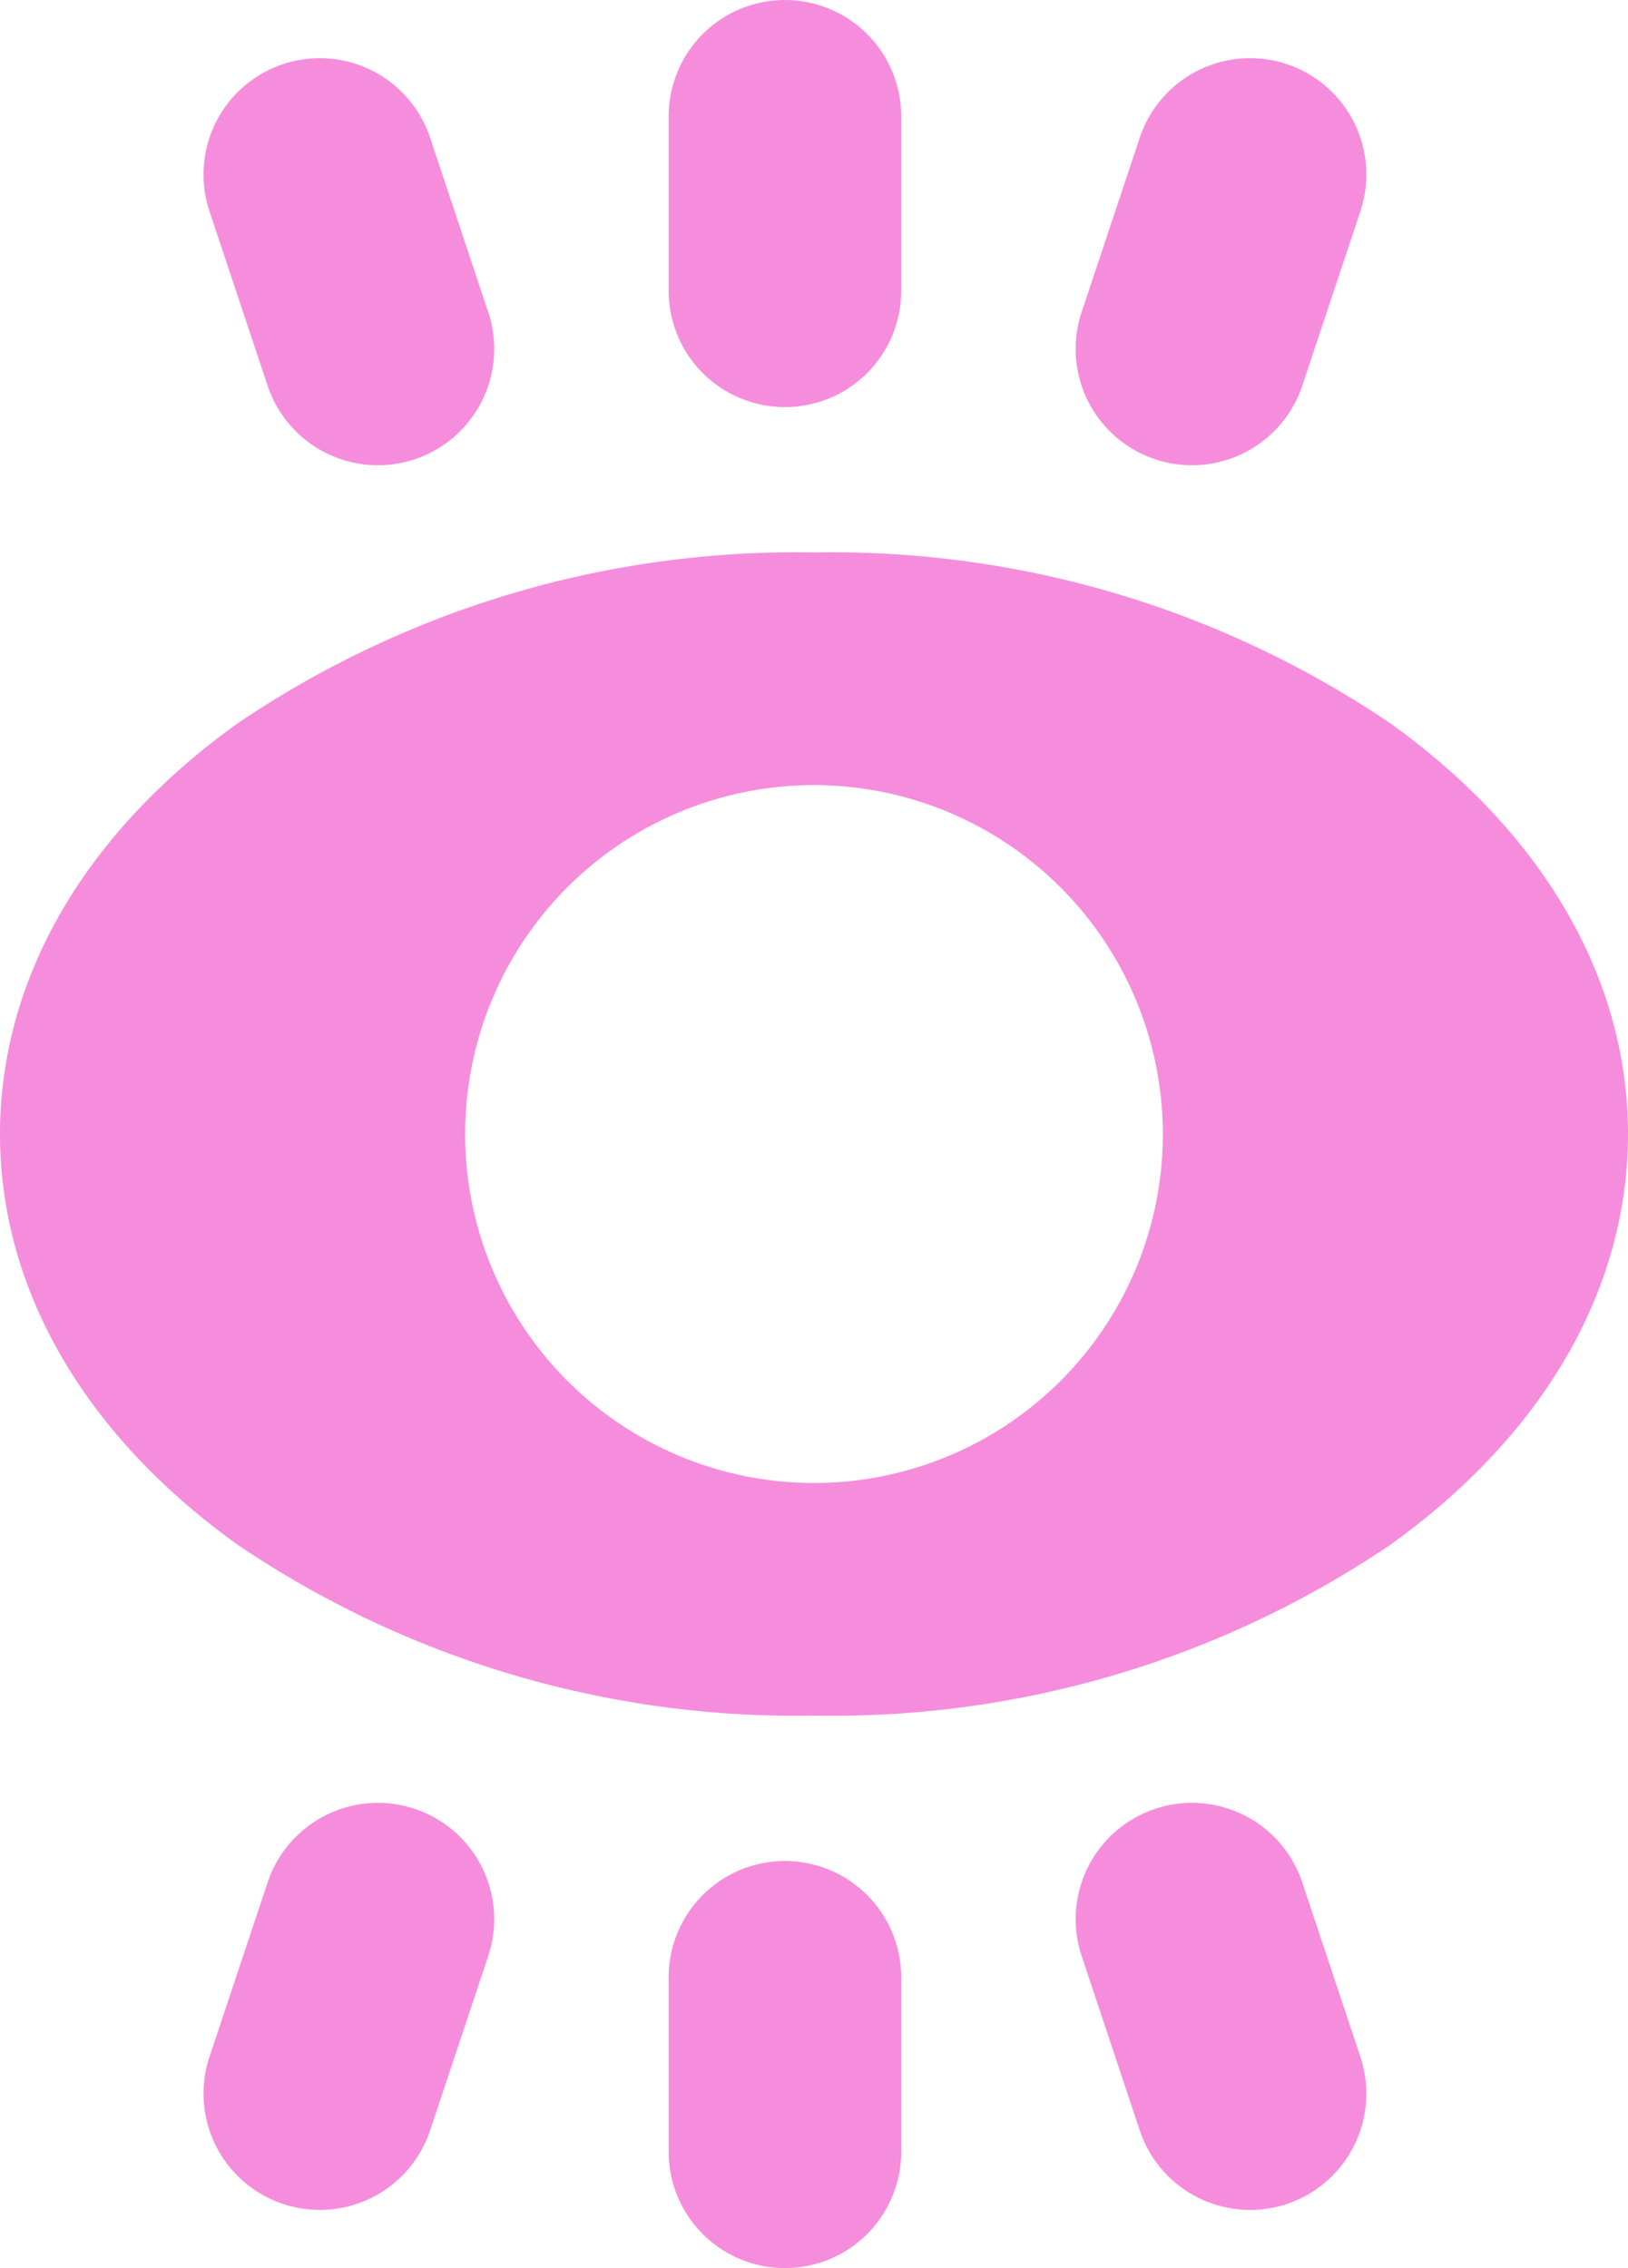 <svg xmlns="http://www.w3.org/2000/svg" width="28" height="39" viewBox="0 0 28 39"><g transform="translate(2446 4113.5)"><path d="M14,20a17.12,17.12,0,0,1-9.9-2.929C1.456,15.182,0,12.671,0,10S1.456,4.818,4.1,2.929A17.119,17.119,0,0,1,14,0a17.117,17.117,0,0,1,9.9,2.929C26.544,4.818,28,7.329,28,10s-1.456,5.183-4.1,7.071A17.118,17.118,0,0,1,14,20ZM14,4a6,6,0,1,0,6,6A6.007,6.007,0,0,0,14,4Z" transform="translate(-2446 -4104)" fill="#f68ddc"/><line y1="3" transform="translate(-2432.5 -4111.5)" fill="none" stroke="#f68ddc" stroke-linecap="round" stroke-width="4"/><line y1="3" x2="1" transform="translate(-2425.5 -4110.5)" fill="none" stroke="#f68ddc" stroke-linecap="round" stroke-width="4"/><line x1="1" y1="3" transform="translate(-2440.5 -4110.5)" fill="none" stroke="#f68ddc" stroke-linecap="round" stroke-width="4"/><line y1="3" transform="translate(-2432.5 -4076.5) rotate(180)" fill="none" stroke="#f68ddc" stroke-linecap="round" stroke-width="4"/><line y1="3" x2="1" transform="translate(-2439.5 -4077.5) rotate(180)" fill="none" stroke="#f68ddc" stroke-linecap="round" stroke-width="4"/><line x1="1" y1="3" transform="translate(-2424.5 -4077.5) rotate(180)" fill="none" stroke="#f68ddc" stroke-linecap="round" stroke-width="4"/></g></svg>
